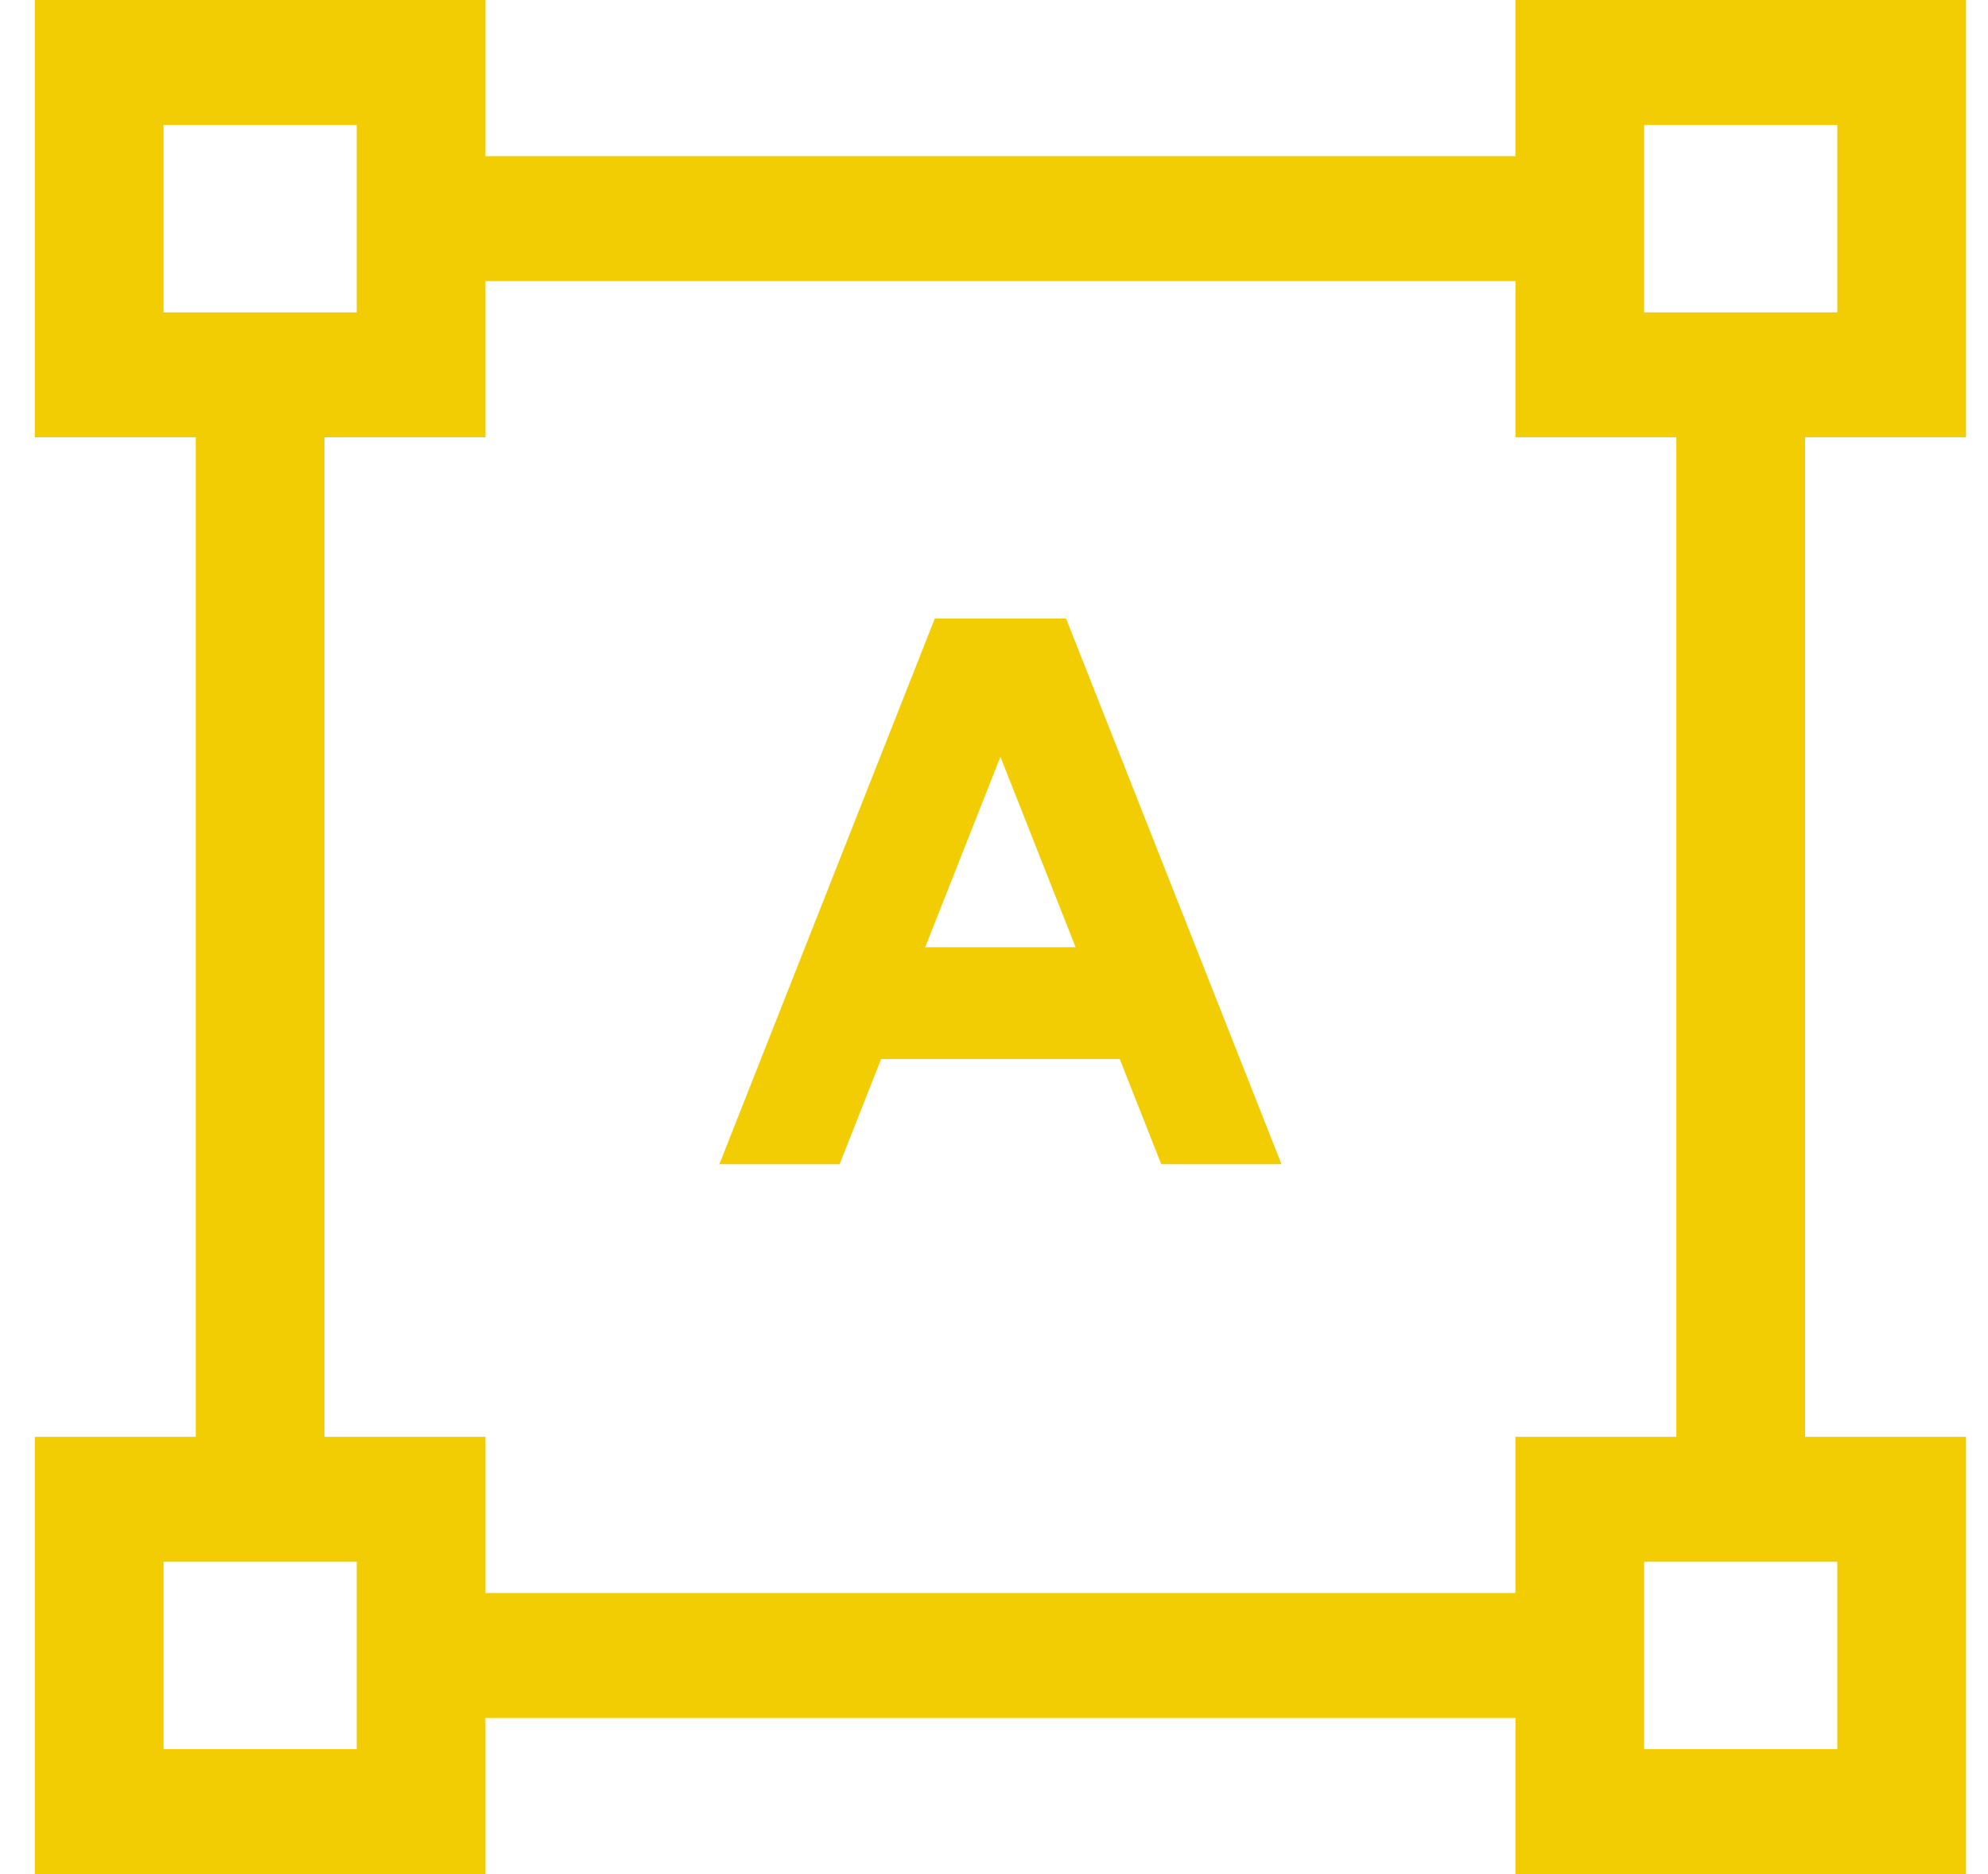 <svg width="35" height="33" viewBox="0 0 35 33" fill="none" xmlns="http://www.w3.org/2000/svg">
<path d="M34.613 7.7V0H26.68V2.75H8.547V0H0.613V7.7H3.447V25.3H0.613V33H8.547V30.25H26.68V33H34.613V25.3H31.78V7.7H34.613ZM28.947 2.2H32.347V5.5H28.947V2.2ZM2.88 5.5V2.2H6.28V5.5H2.88ZM6.28 30.8H2.88V27.5H6.28V30.8ZM32.347 27.5V30.8H28.947V27.5H32.347ZM29.513 23.1V25.3H26.68V28.05H8.547V25.3H5.713V7.7H8.547V4.95H26.68V7.7H29.513V23.1Z" fill="#F3CD03"/>
<path d="M16.458 10.891L12.665 20.5H14.782L15.513 18.648H19.714L20.445 20.5H22.562L18.769 10.891H16.458ZM16.289 16.679L17.613 13.326L18.937 16.679H16.289Z" fill="#F3CD03"/>
</svg>
